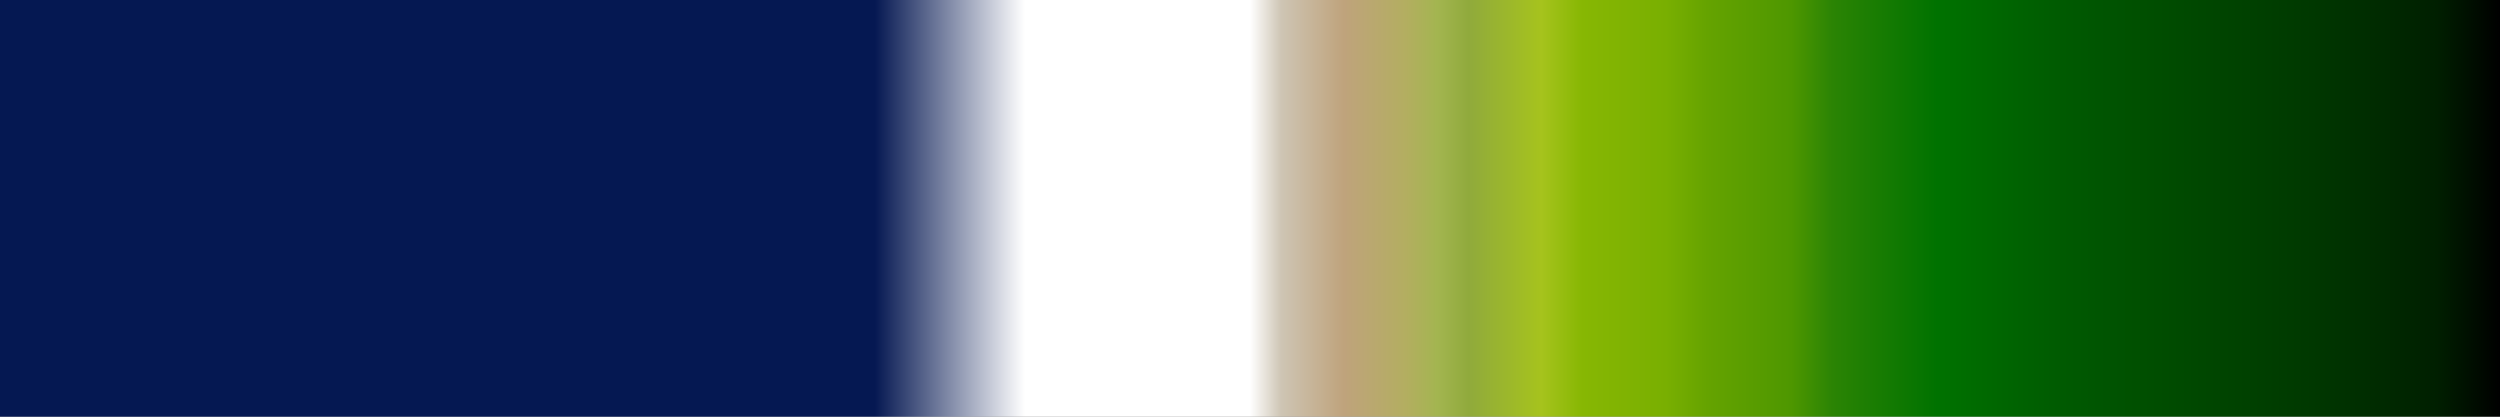 <?xml version="1.0" encoding="UTF-8" standalone="no"?>
<svg
   version="1.1"
   width="300"
   height="50"
   viewBox="0 0 300 50"
   id="svg53"
   sodipodi:docname="ndvi.svg"
   inkscape:version="1.1.2 (76b9e6a115, 2022-02-25)"
   xmlns:inkscape="http://www.inkscape.org/namespaces/inkscape"
   xmlns:sodipodi="http://sodipodi.sourceforge.net/DTD/sodipodi-0.dtd"
   xmlns="http://www.w3.org/2000/svg"
   xmlns:svg="http://www.w3.org/2000/svg">
  <rect x="0" y="0" width="300" height="50" fill="#808080" stroke="none"/>
  <defs
     id="defs57" />
  <sodipodi:namedview
     id="namedview55"
     pagecolor="#ffffff"
     bordercolor="#666666"
     borderopacity="1.0"
     inkscape:pageshadow="2"
     inkscape:pageopacity="0.0"
     inkscape:pagecheckerboard="0"
     showgrid="false"
     inkscape:zoom="3.8433333"
     inkscape:cx="146.09714"
     inkscape:cy="18.473547"
     inkscape:window-width="1366"
     inkscape:window-height="698"
     inkscape:window-x="0"
     inkscape:window-y="34"
     inkscape:window-maximized="1"
     inkscape:current-layer="g49" />
  <g
     id="g49"
     transform="translate(-4,-4)">
    <defs
       id="defs45">
      <linearGradient
         id="ndvi"
         gradientUnits="userSpaceOnUse"
         spreadMethod="pad"
         x1="1.424"
         x2="105.366"
         y1="11.237"
         y2="11.237"
         gradientTransform="matrix(2.886,0,0,0.481,-0.11,-1.405)">
        <stop
           offset="0.00%"
           stop-color="rgb(5,24,82)"
           stop-opacity="1"
           id="stop2" />
        <stop
           offset="35.00%"
           stop-color="rgb(5,24,82)"
           stop-opacity="1"
           id="stop4" />
        <stop
           offset="41.00%"
           stop-color="rgb(255,255,255)"
           stop-opacity="1"
           id="stop6" />
        <stop
           offset="50.00%"
           stop-color="rgb(255,255,255)"
           stop-opacity="1"
           id="stop8" />
        <stop
           offset="51.25%"
           stop-color="rgb(206,197,180)"
           stop-opacity="1"
           id="stop10" />
        <stop
           offset="53.75%"
           stop-color="rgb(191,163,124)"
           stop-opacity="1"
           id="stop12" />
        <stop
           offset="56.25%"
           stop-color="rgb(179,174,96)"
           stop-opacity="1"
           id="stop14" />
        <stop
           offset="57.50%"
           stop-color="rgb(163,181,80)"
           stop-opacity="1"
           id="stop16" />
        <stop
           offset="58.75%"
           stop-color="rgb(144,170,60)"
           stop-opacity="1"
           id="stop18" />
        <stop
           offset="61.65%"
           stop-color="rgb(166,195,29)"
           stop-opacity="1"
           id="stop20" />
        <stop
           offset="63.30%"
           stop-color="rgb(135,183,3)"
           stop-opacity="1"
           id="stop22" />
        <stop
           offset="66.65%"
           stop-color="rgb(121,175,1)"
           stop-opacity="1"
           id="stop24" />
        <stop
           offset="68.30%"
           stop-color="rgb(101,163,0)"
           stop-opacity="1"
           id="stop26" />
        <stop
           offset="71.65%"
           stop-color="rgb(78,151,0)"
           stop-opacity="1"
           id="stop28" />
        <stop
           offset="73.30%"
           stop-color="rgb(43,132,4)"
           stop-opacity="1"
           id="stop30" />
        <stop
           offset="77.50%"
           stop-color="rgb(0,114,0)"
           stop-opacity="1"
           id="stop32" />
        <stop
           offset="82.50%"
           stop-color="rgb(0,90,1)"
           stop-opacity="1"
           id="stop34" />
        <stop
           offset="87.50%"
           stop-color="rgb(0,73,0)"
           stop-opacity="1"
           id="stop36" />
        <stop
           offset="92.50%"
           stop-color="rgb(0,56,0)"
           stop-opacity="1"
           id="stop38" />
        <stop
           offset="97.50%"
           stop-color="rgb(0,31,0)"
           stop-opacity="1"
           id="stop40" />
        <stop
           offset="100.00%"
           stop-color="rgb(0,0,0)"
           stop-opacity="1"
           id="stop42" />
      </linearGradient>
    </defs>
    <rect
       fill="url(#ndvi)"
       x="4"
       y="4"
       width="300"
       height="50"
       stroke="black"
       stroke-width="1.178"
       id="rect47"
       style="fill:url(#ndvi);stroke:none" />
  </g>
</svg>
